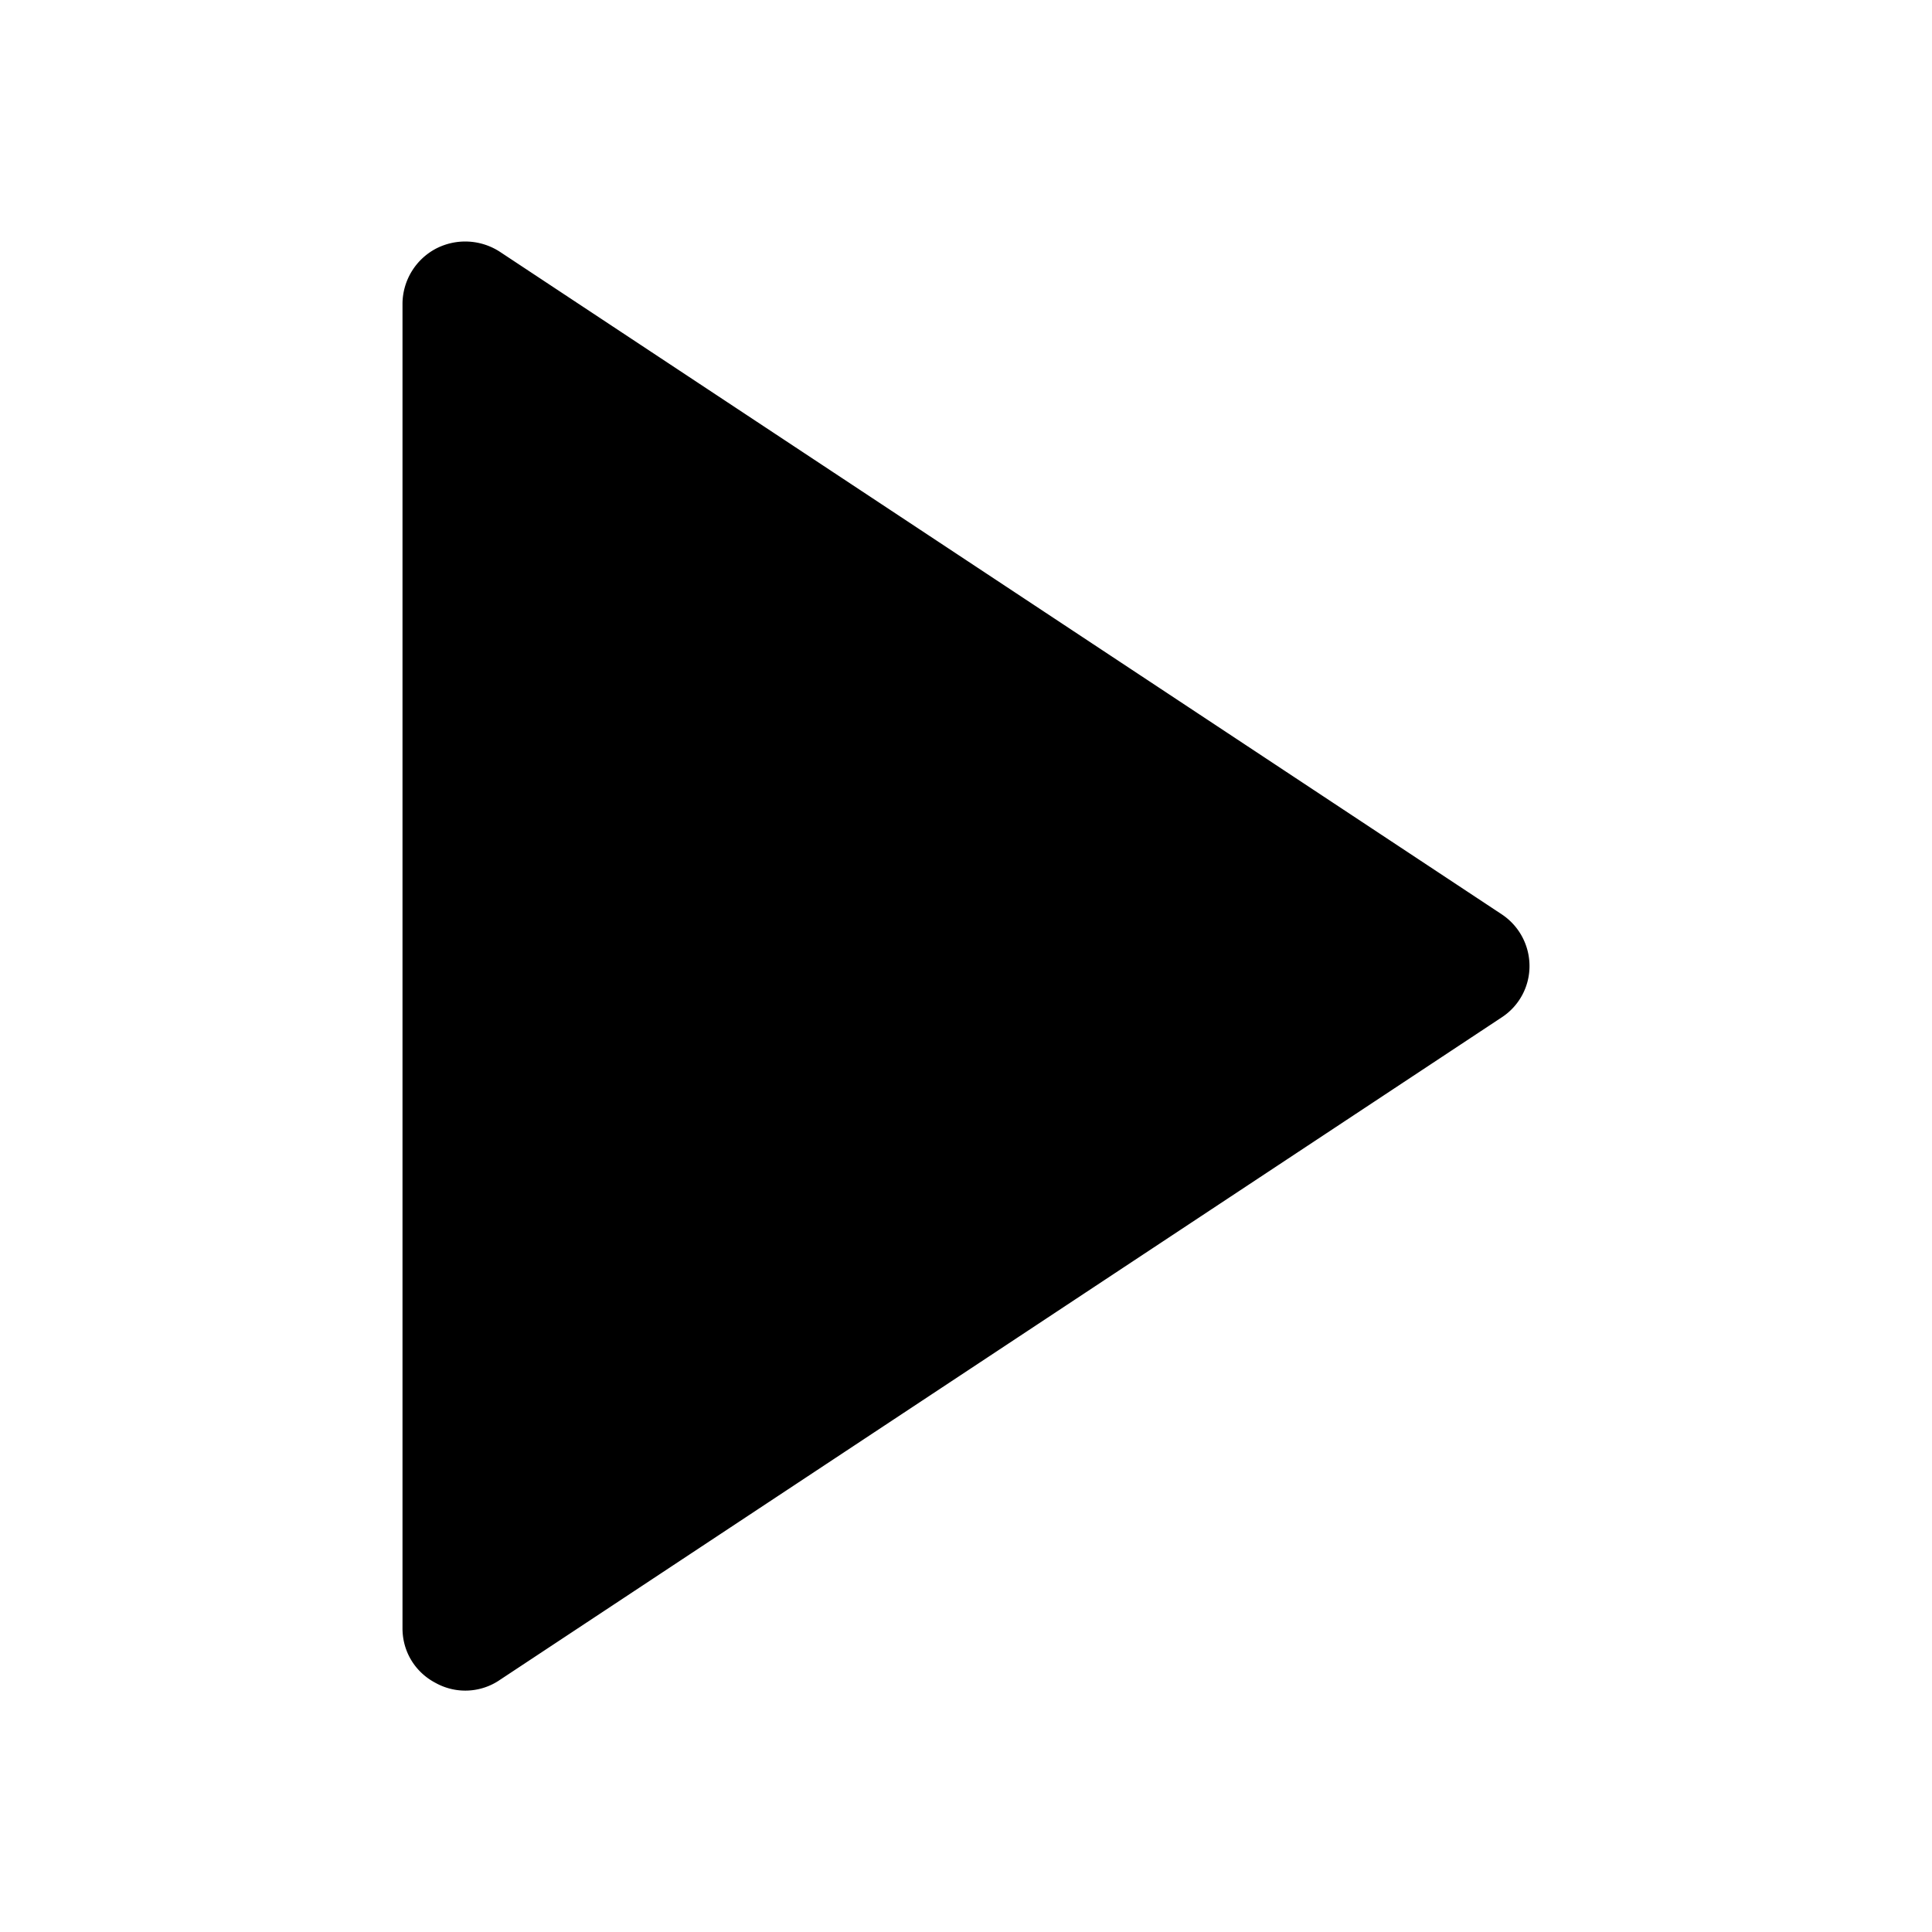 <svg xmlns="http://www.w3.org/2000/svg" width="24" height="24" fill="none" viewBox="0 0 24 24"><g clip-path="url(#a)"><path fill="currentColor" d="M18.658 11.36 6.213 3.13a.79.79 0 0 0-.798-.041.78.78 0 0 0-.415.679v16.46c0 .288.156.546.415.68a.76.76 0 0 0 .798-.042l12.445-8.23a.76.76 0 0 0 .342-.638.77.77 0 0 0-.342-.638"/></g><defs><clipPath id="a"><path fill="currentColor" d="M0 0h24v24H0z"/></clipPath></defs></svg>